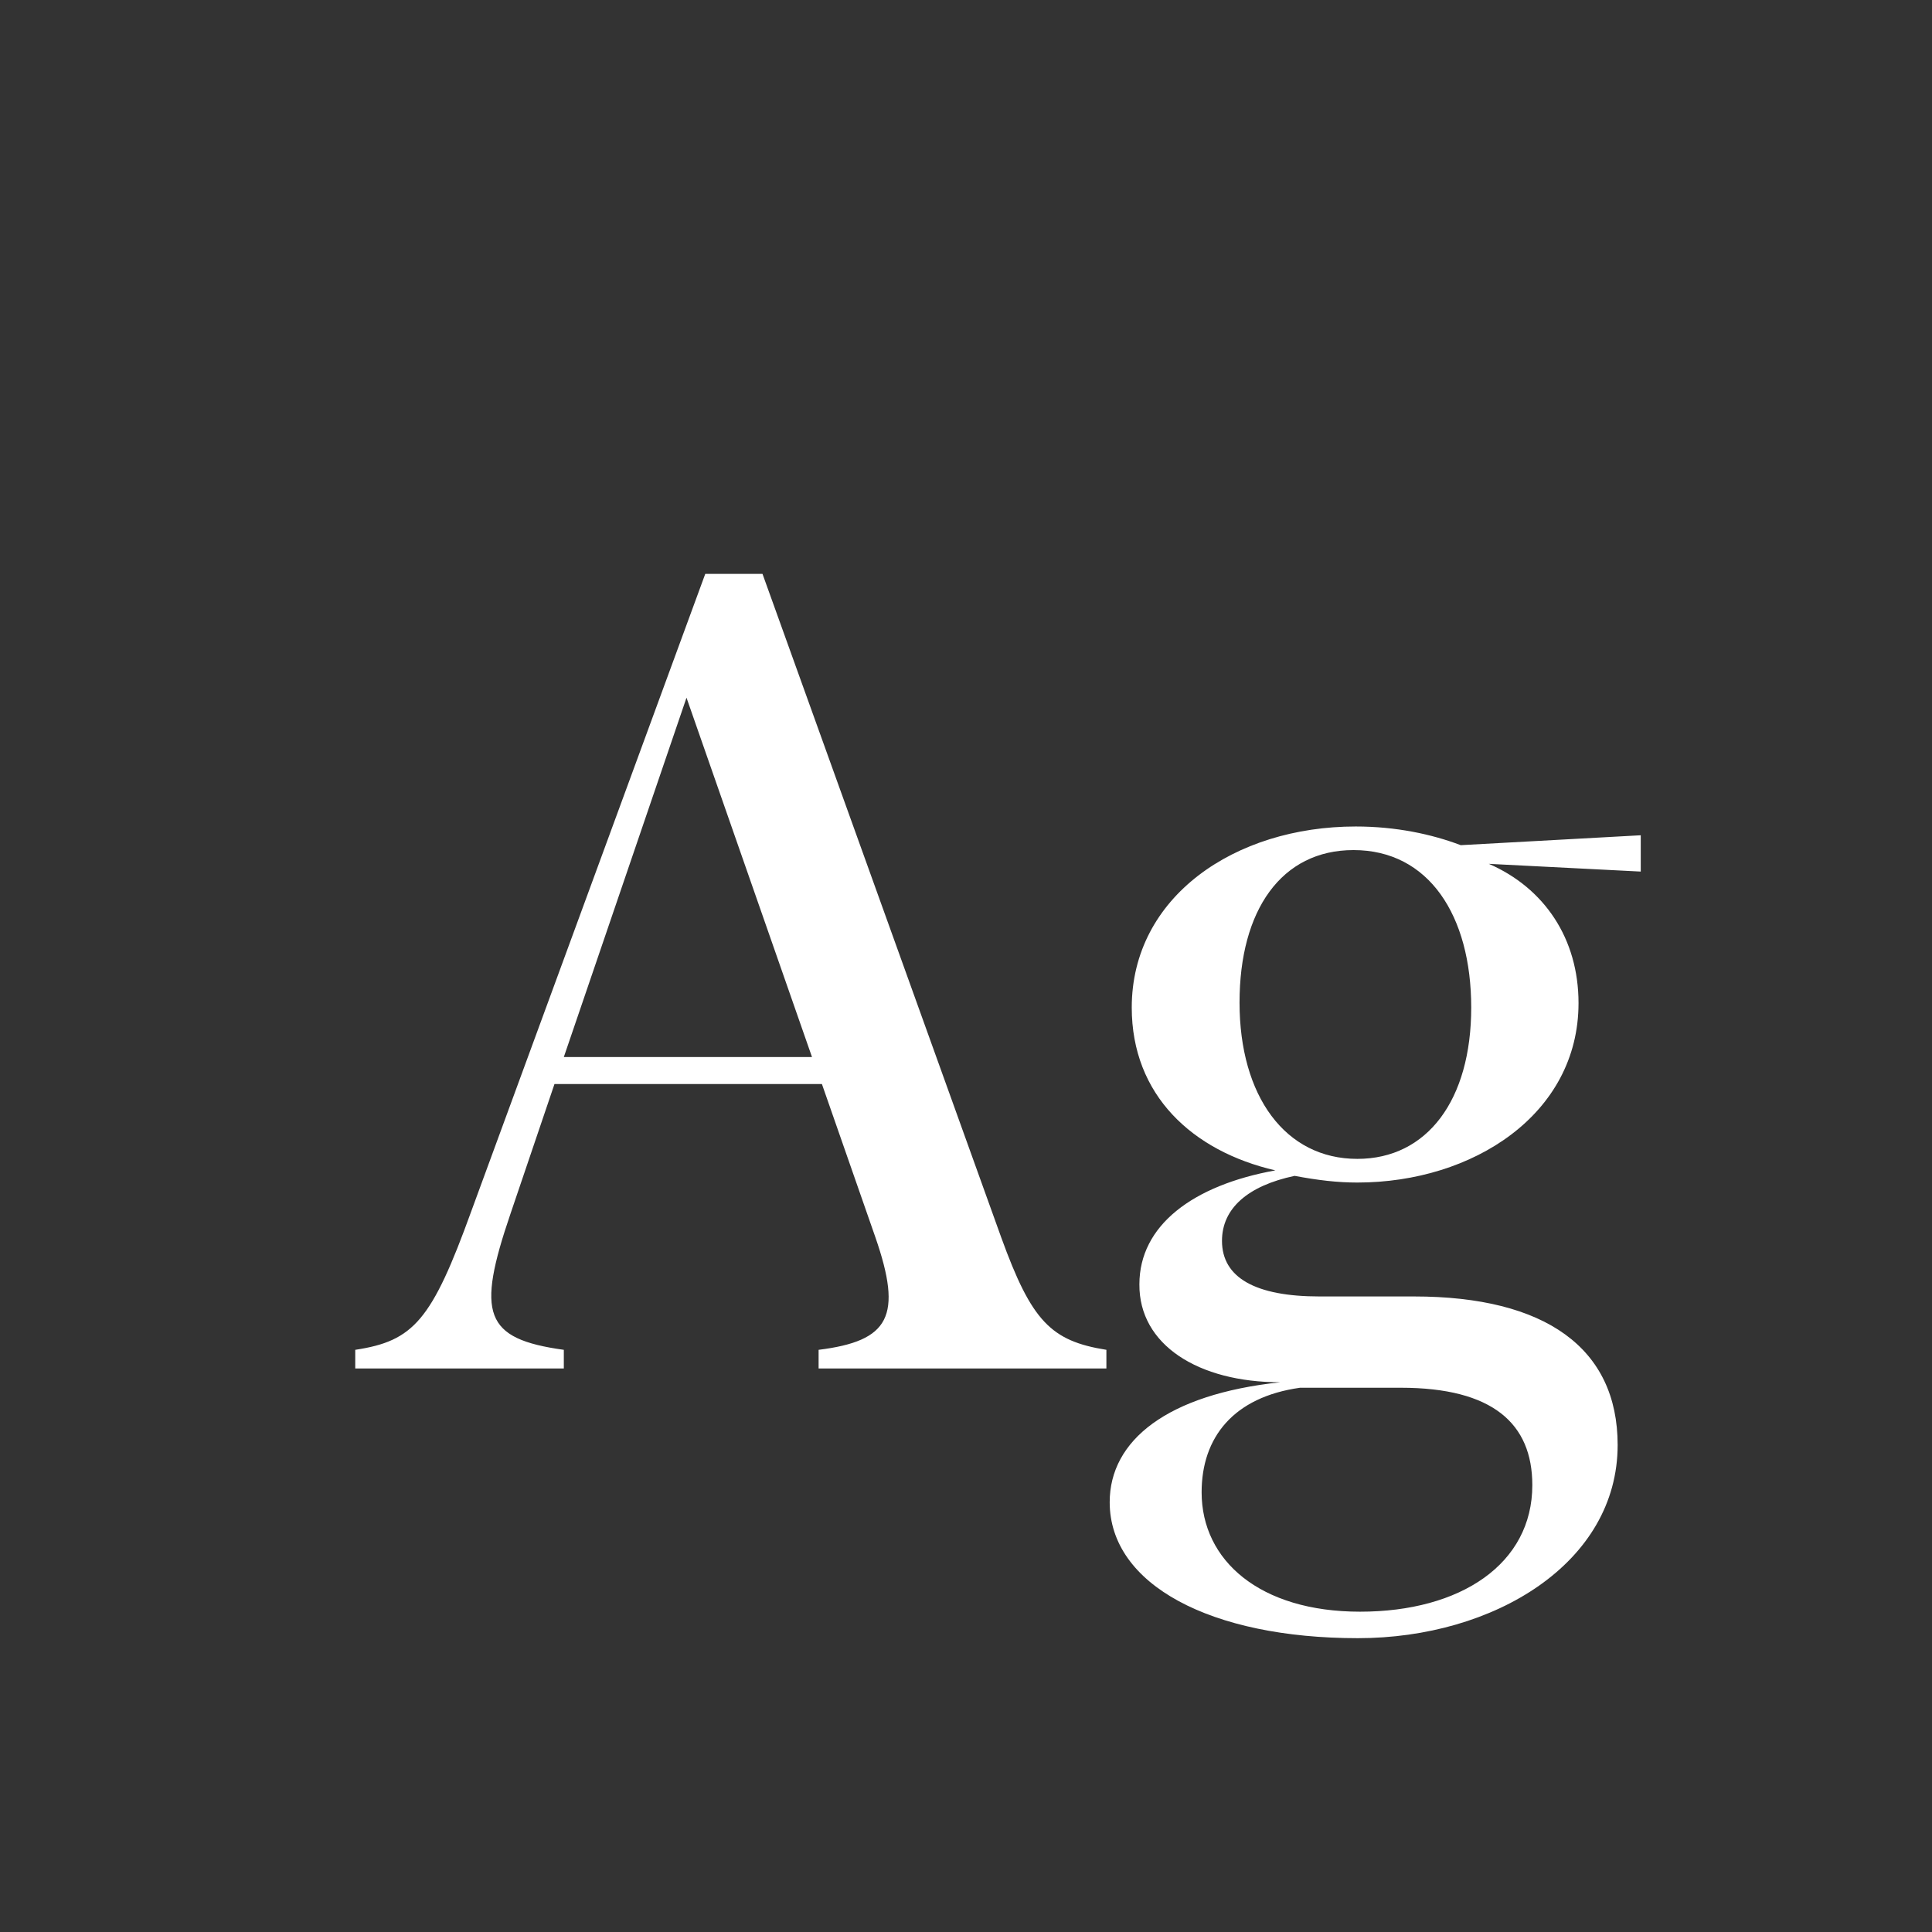 <svg width="24" height="24" viewBox="0 0 24 24" fill="none" xmlns="http://www.w3.org/2000/svg">
<rect x="0" y="0" width="24" height="24" fill="#333333" stroke="none"/>
<path d="M12.438 15.373C12.815 16.412 13.054 16.658 13.744 16.768V17H10.169V16.768C11.051 16.658 11.215 16.351 10.873 15.366L10.21 13.466H6.888L6.341 15.079C5.917 16.323 6.013 16.631 7.004 16.768V17H4.413V16.768C5.138 16.658 5.363 16.405 5.855 15.045L8.761 7.129H9.472L12.438 15.373ZM7.004 13.131H10.087L8.528 8.667L7.004 13.131ZM14.059 12.516C14.059 11.142 15.337 10.267 16.841 10.267C17.34 10.267 17.784 10.362 18.146 10.499L20.382 10.376V10.827L18.495 10.731C19.186 11.032 19.609 11.661 19.609 12.461C19.609 13.842 18.297 14.69 16.861 14.69C16.615 14.69 16.376 14.662 16.082 14.607C15.501 14.73 15.18 15.011 15.18 15.414C15.18 15.872 15.597 16.105 16.39 16.105H17.565C19.199 16.105 20.095 16.747 20.095 17.95C20.095 19.413 18.564 20.35 16.868 20.35C15.043 20.35 13.785 19.686 13.785 18.661C13.785 17.895 14.496 17.321 15.904 17.171C14.886 17.171 14.148 16.706 14.154 15.954C14.154 15.223 14.817 14.724 15.843 14.539C14.81 14.3 14.059 13.602 14.059 12.516ZM15.398 12.454C15.398 13.616 15.966 14.396 16.861 14.396C17.73 14.396 18.276 13.664 18.276 12.516C18.276 11.374 17.75 10.56 16.814 10.56C15.918 10.56 15.398 11.306 15.398 12.454ZM14.927 18.538C14.927 19.386 15.651 20.021 16.895 20.021C18.146 20.021 19.035 19.427 19.035 18.449C19.035 17.684 18.543 17.239 17.401 17.239H16.15C15.323 17.355 14.927 17.855 14.927 18.538Z" fill="white"/>
</svg>

